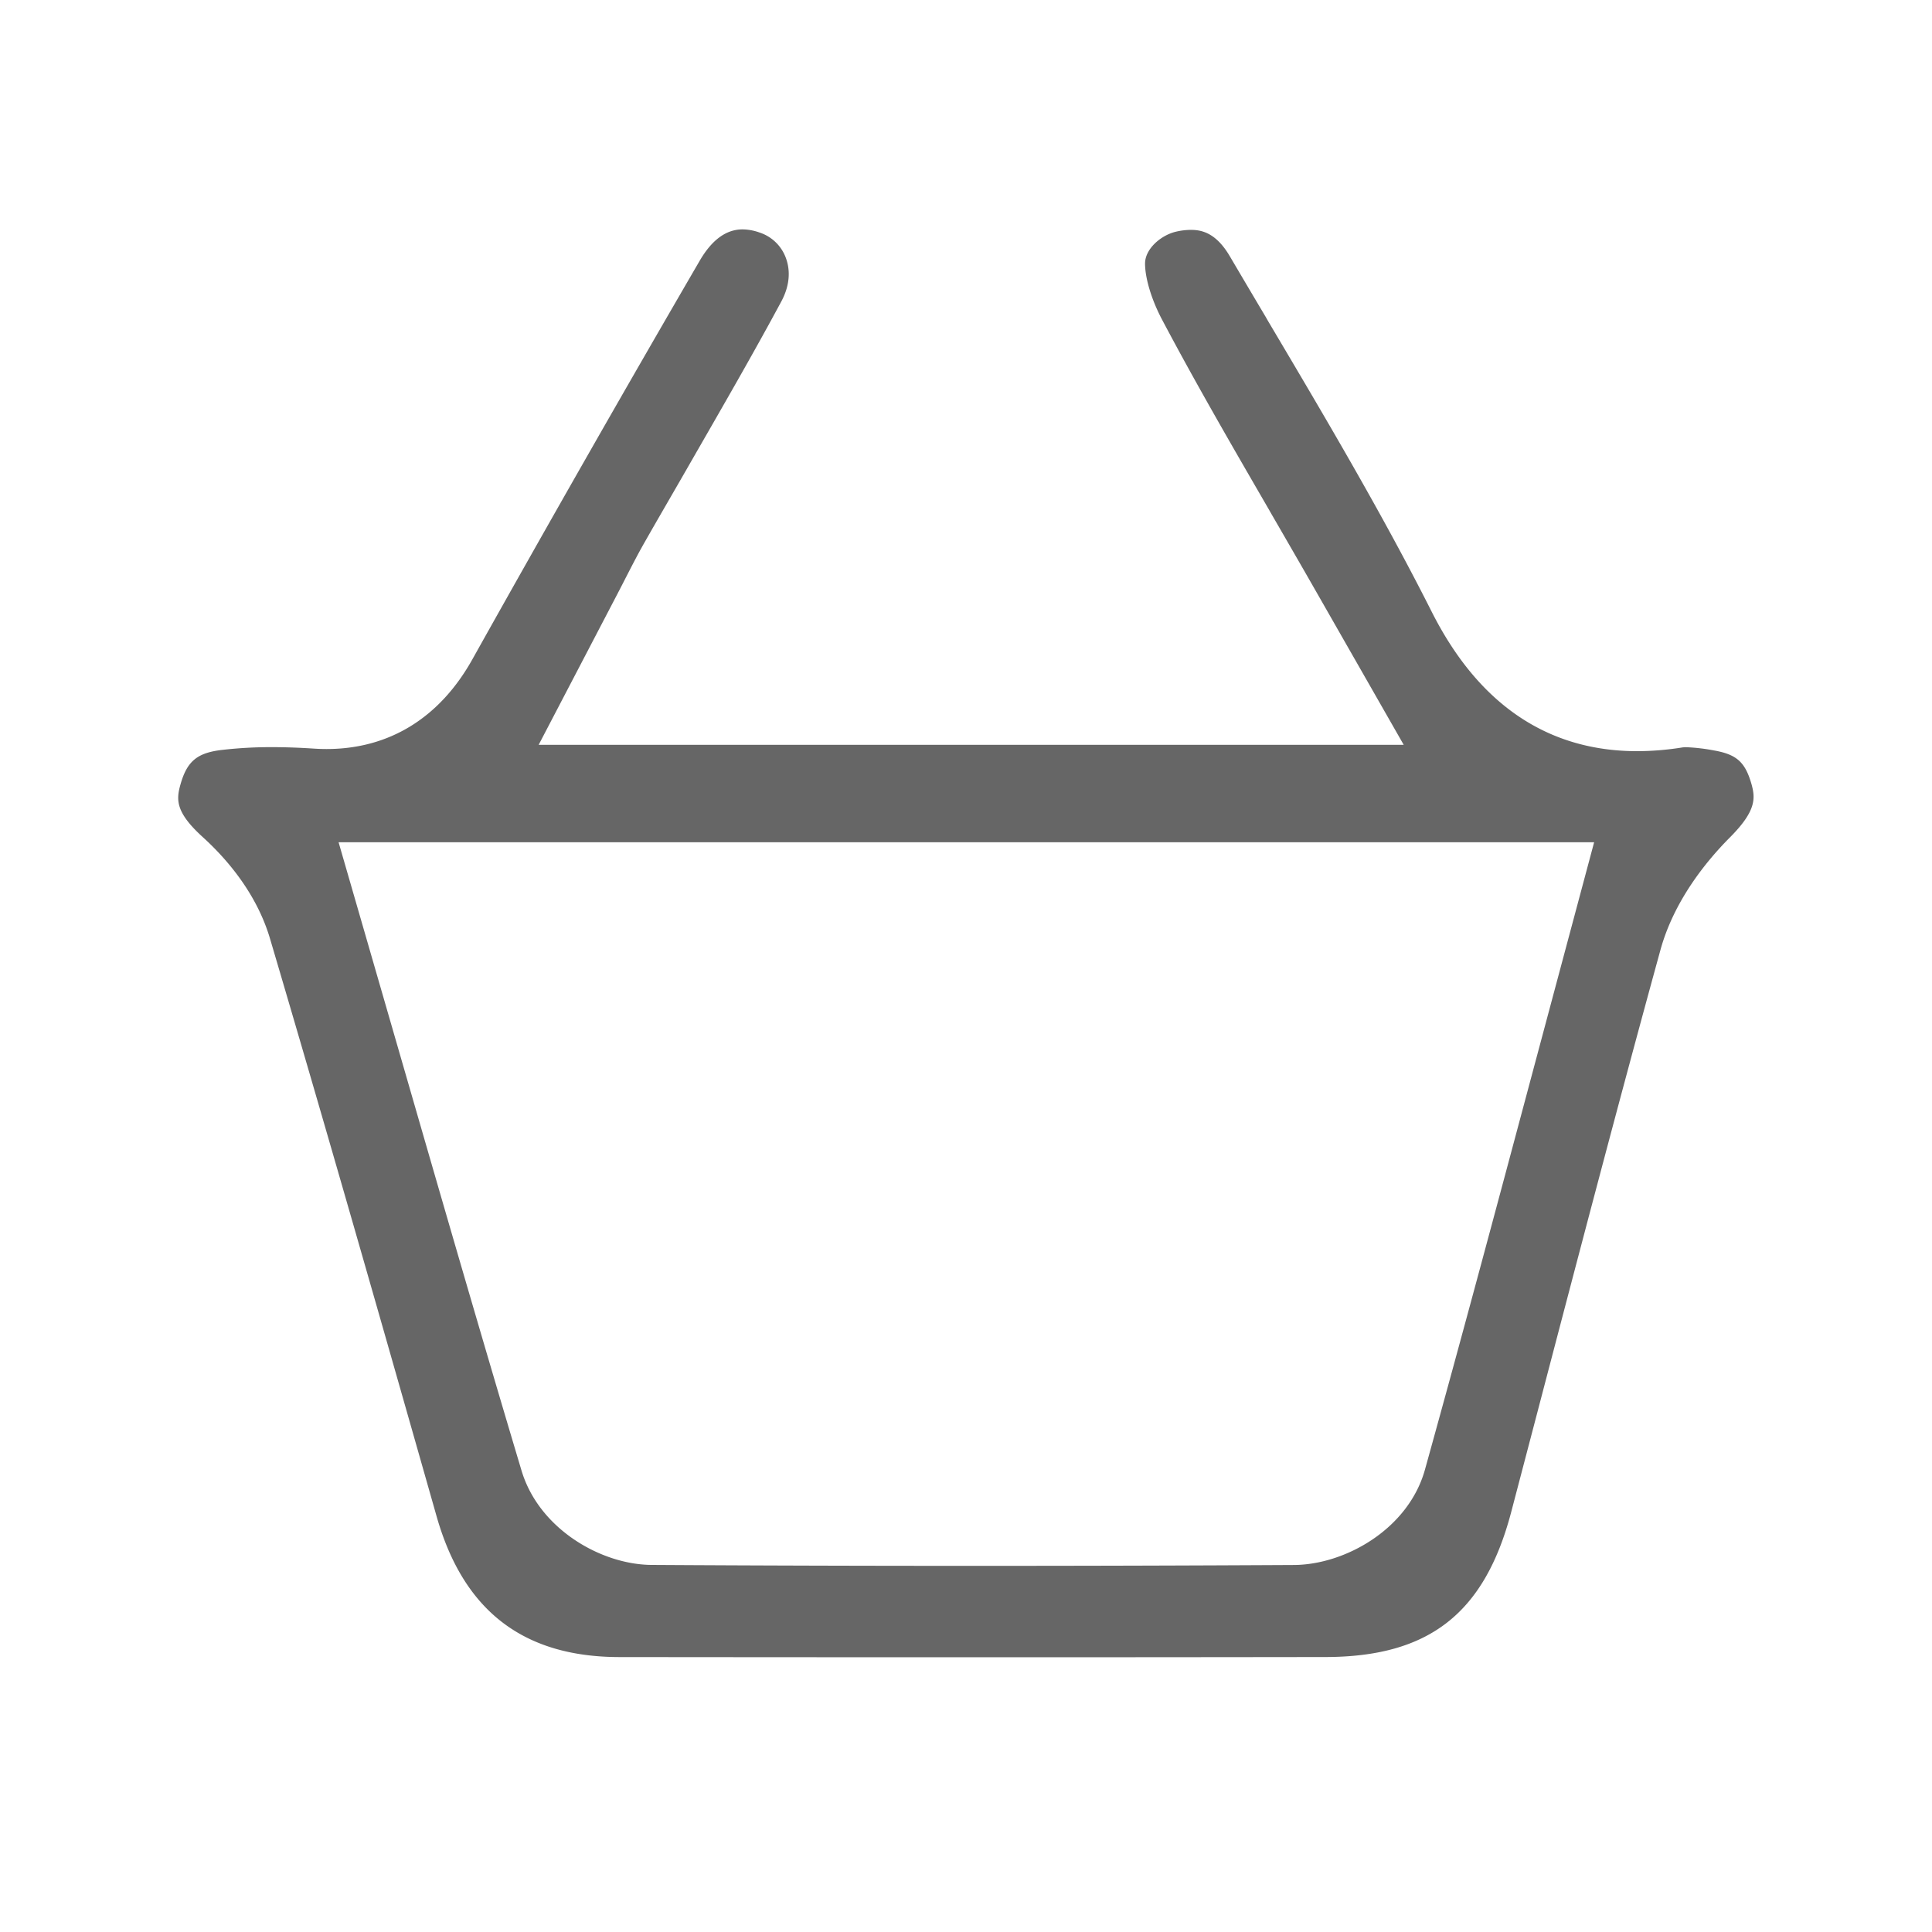 <svg id="Layer_1" data-name="Layer 1" xmlns="http://www.w3.org/2000/svg" viewBox="0 0 512 512"><defs><style>.cls-1{fill:#666;}</style></defs><path class="cls-1" d="M253.88,439.19q-44.82,0-89.64-.05c-25.53,0-41.41-12.23-48.54-37.31-14.7-51.71-29.14-102.33-44.12-153C68,236.65,59.91,227.45,53.76,221.86c-7.29-6.61-7.06-9.94-5.95-13.91,1.74-6.2,4.42-8.44,11-9.21A113.79,113.79,0,0,1,72.06,198c3.44,0,7.12.13,11,.38,1.17.08,2.34.12,3.47.12,16.58,0,30-8.24,38.68-23.82,20.23-36.15,40.49-71.66,60.2-105.55,3.22-5.54,7-8.34,11.37-8.34a13.69,13.69,0,0,1,4.53.84,11.08,11.08,0,0,1,6.89,6.56c1.41,3.64,1,7.67-1.11,11.64-7.65,14.23-16,28.64-24,42.57-4,7-8.17,14.12-12.32,21.42-1.71,3-3.21,5.93-4.79,9l-.15.29c-.69,1.36-1.44,2.82-2.27,4.41l-20.81,39.87H372l-23.31-40.79c-4.07-7.12-8.15-14.17-12.1-21l-.18-.33c-10.09-17.41-19.6-33.83-28.47-50.6-2.75-5.2-4.47-10.87-4.49-14.79s4.2-7.53,8.15-8.47a17.56,17.56,0,0,1,4-.49c2.89,0,6.67.79,10.32,7q4.77,8.1,9.57,16.18L336,85c14.9,25.13,30.28,51.07,43.39,77.07,12.39,24.58,30.73,37,54.52,37a77.28,77.28,0,0,0,12-1,7.19,7.19,0,0,1,1-.05,48.9,48.9,0,0,1,7.17.83c6.15,1.06,8.41,3.08,10.1,9,1,3.67,1.29,7-5.66,14-6.47,6.49-14.93,16.95-18.5,29.95-11.13,40.5-21.89,81.59-32.3,121.33l-7.22,27.52c-7.08,26.95-21.82,38.46-49.31,38.48Q302.55,439.2,253.88,439.19Zm-147.1-157c10.16,35.18,20.67,71.57,31.43,107.53,4.66,15.56,21.21,24.95,34.53,25,28.24.17,57.15.25,85.93.25,27.92,0,56.25-.08,84.22-.23,13.64-.08,30.37-9.56,34.74-25.28,9.89-35.6,19.24-70.58,29.14-107.62l15.69-58.63H89.73Z"/></svg>